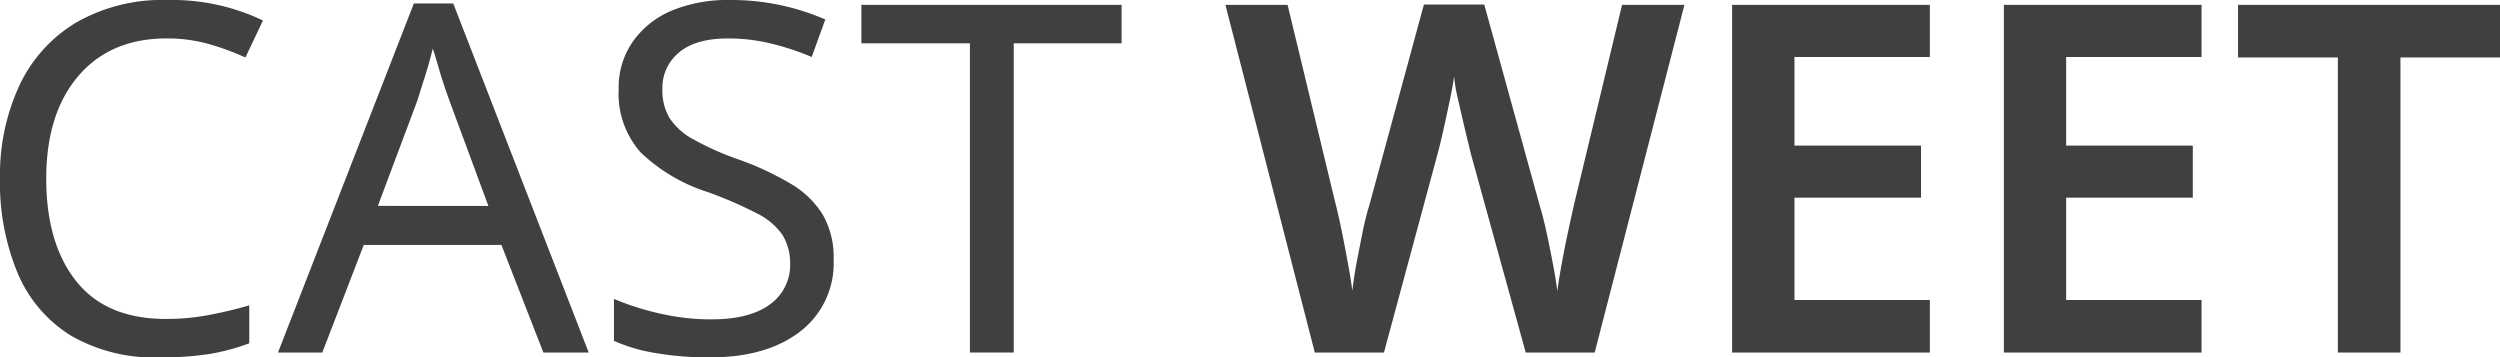 <svg xmlns="http://www.w3.org/2000/svg" viewBox="0 0 297.86 42.58"><defs><style>.cls-1{fill:#404041;}</style></defs><title>castweetwithoutlogo</title><g id="Layer_2" data-name="Layer 2"><g id="Layer_1-2" data-name="Layer 1"><path class="cls-1" d="M19.84,4.58q-6.67,0-10.5,4.47T5.51,21.29c0,5.14,1.19,9.22,3.57,12.21S15,38,19.78,38a27.27,27.27,0,0,0,5.11-.47c1.62-.31,3.23-.69,4.81-1.15V40.9a25.15,25.15,0,0,1-4.78,1.28,37.06,37.06,0,0,1-5.89.4A19.78,19.78,0,0,1,8.47,40a16.06,16.06,0,0,1-6.35-7.42A28,28,0,0,1,0,21.23a25.29,25.29,0,0,1,2.29-11A17.25,17.25,0,0,1,9.05,2.7,20.6,20.6,0,0,1,19.9,0,25.2,25.2,0,0,1,31.33,2.44L29.24,6.85A31.4,31.4,0,0,0,25,5.28,18.2,18.2,0,0,0,19.84,4.58Z"/><path class="cls-1" d="M64.74,42l-5-12.82H43.34L38.4,42H33.12L49.31.41H54L70.14,42ZM58.19,24.54,53.55,12c-.12-.31-.31-.87-.59-1.68s-.53-1.66-.78-2.53-.45-1.54-.61-2c-.31,1.2-.62,2.37-1,3.51s-.61,2-.85,2.7l-4.7,12.53Z"/><path class="cls-1" d="M99.32,30.92a10.23,10.23,0,0,1-4,8.59q-4,3.08-10.79,3.07a36.93,36.93,0,0,1-6.44-.52,19.81,19.81,0,0,1-4.94-1.45v-5a30.94,30.94,0,0,0,5.2,1.68,27.17,27.17,0,0,0,6.41.76q4.58,0,7-1.8a5.77,5.77,0,0,0,2.38-4.87A6.35,6.35,0,0,0,93.23,28a7.9,7.9,0,0,0-3-2.55,48.43,48.43,0,0,0-5.86-2.55,20.66,20.66,0,0,1-8-4.7,10.53,10.53,0,0,1-2.66-7.6,9.51,9.51,0,0,1,1.68-5.63A10.69,10.69,0,0,1,80,1.28,17.34,17.34,0,0,1,86.9,0,28.15,28.15,0,0,1,98.33,2.32L96.71,6.79A30.82,30.82,0,0,0,92,5.22a21.71,21.71,0,0,0-5.23-.64c-2.58,0-4.54.55-5.85,1.66a5.42,5.42,0,0,0-2,4.38,6.38,6.38,0,0,0,.88,3.48,7.74,7.74,0,0,0,2.84,2.52A33.71,33.71,0,0,0,88,19a35.46,35.46,0,0,1,6.17,2.87A11.05,11.05,0,0,1,98,25.53,10.11,10.11,0,0,1,99.32,30.92Z"/><path class="cls-1" d="M120.78,42h-5.22V5.16H102.63V.58h31V5.16H120.78Z"/><path class="cls-1" d="M187.58,24.19c-.23,1-.49,2.2-.76,3.45s-.52,2.52-.75,3.78-.41,2.34-.52,3.27c-.12-.93-.29-2-.53-3.25s-.48-2.47-.75-3.71-.54-2.3-.81-3.19l-6.62-24h-7.19l-6.5,23.9a31.58,31.58,0,0,0-.78,3.1c-.25,1.22-.49,2.46-.73,3.72s-.4,2.39-.52,3.39c-.11-.93-.29-2-.52-3.27s-.47-2.53-.73-3.8-.51-2.42-.78-3.43L153.41.58H146L156.65,42h8.24l6.39-23.67c.23-.85.48-1.88.75-3.1s.52-2.4.76-3.54.38-2,.46-2.58a17.76,17.76,0,0,0,.43,2.58c.26,1.14.53,2.32.82,3.54s.53,2.21.72,3L181.78,42H190L200.69.58h-7.43ZM206.37,42h23.56V35.74H213.8V23.55h15.08v-6.2H213.8V6.79h16.13V.58H206.37Zm32.38,0H262.3V35.74H246.17V23.55h15.09v-6.2H246.17V6.79H262.3V.58H238.75ZM266.65.58V6.85h11.89V42H286V6.85h11.89V.58Z"/></g></g></svg>